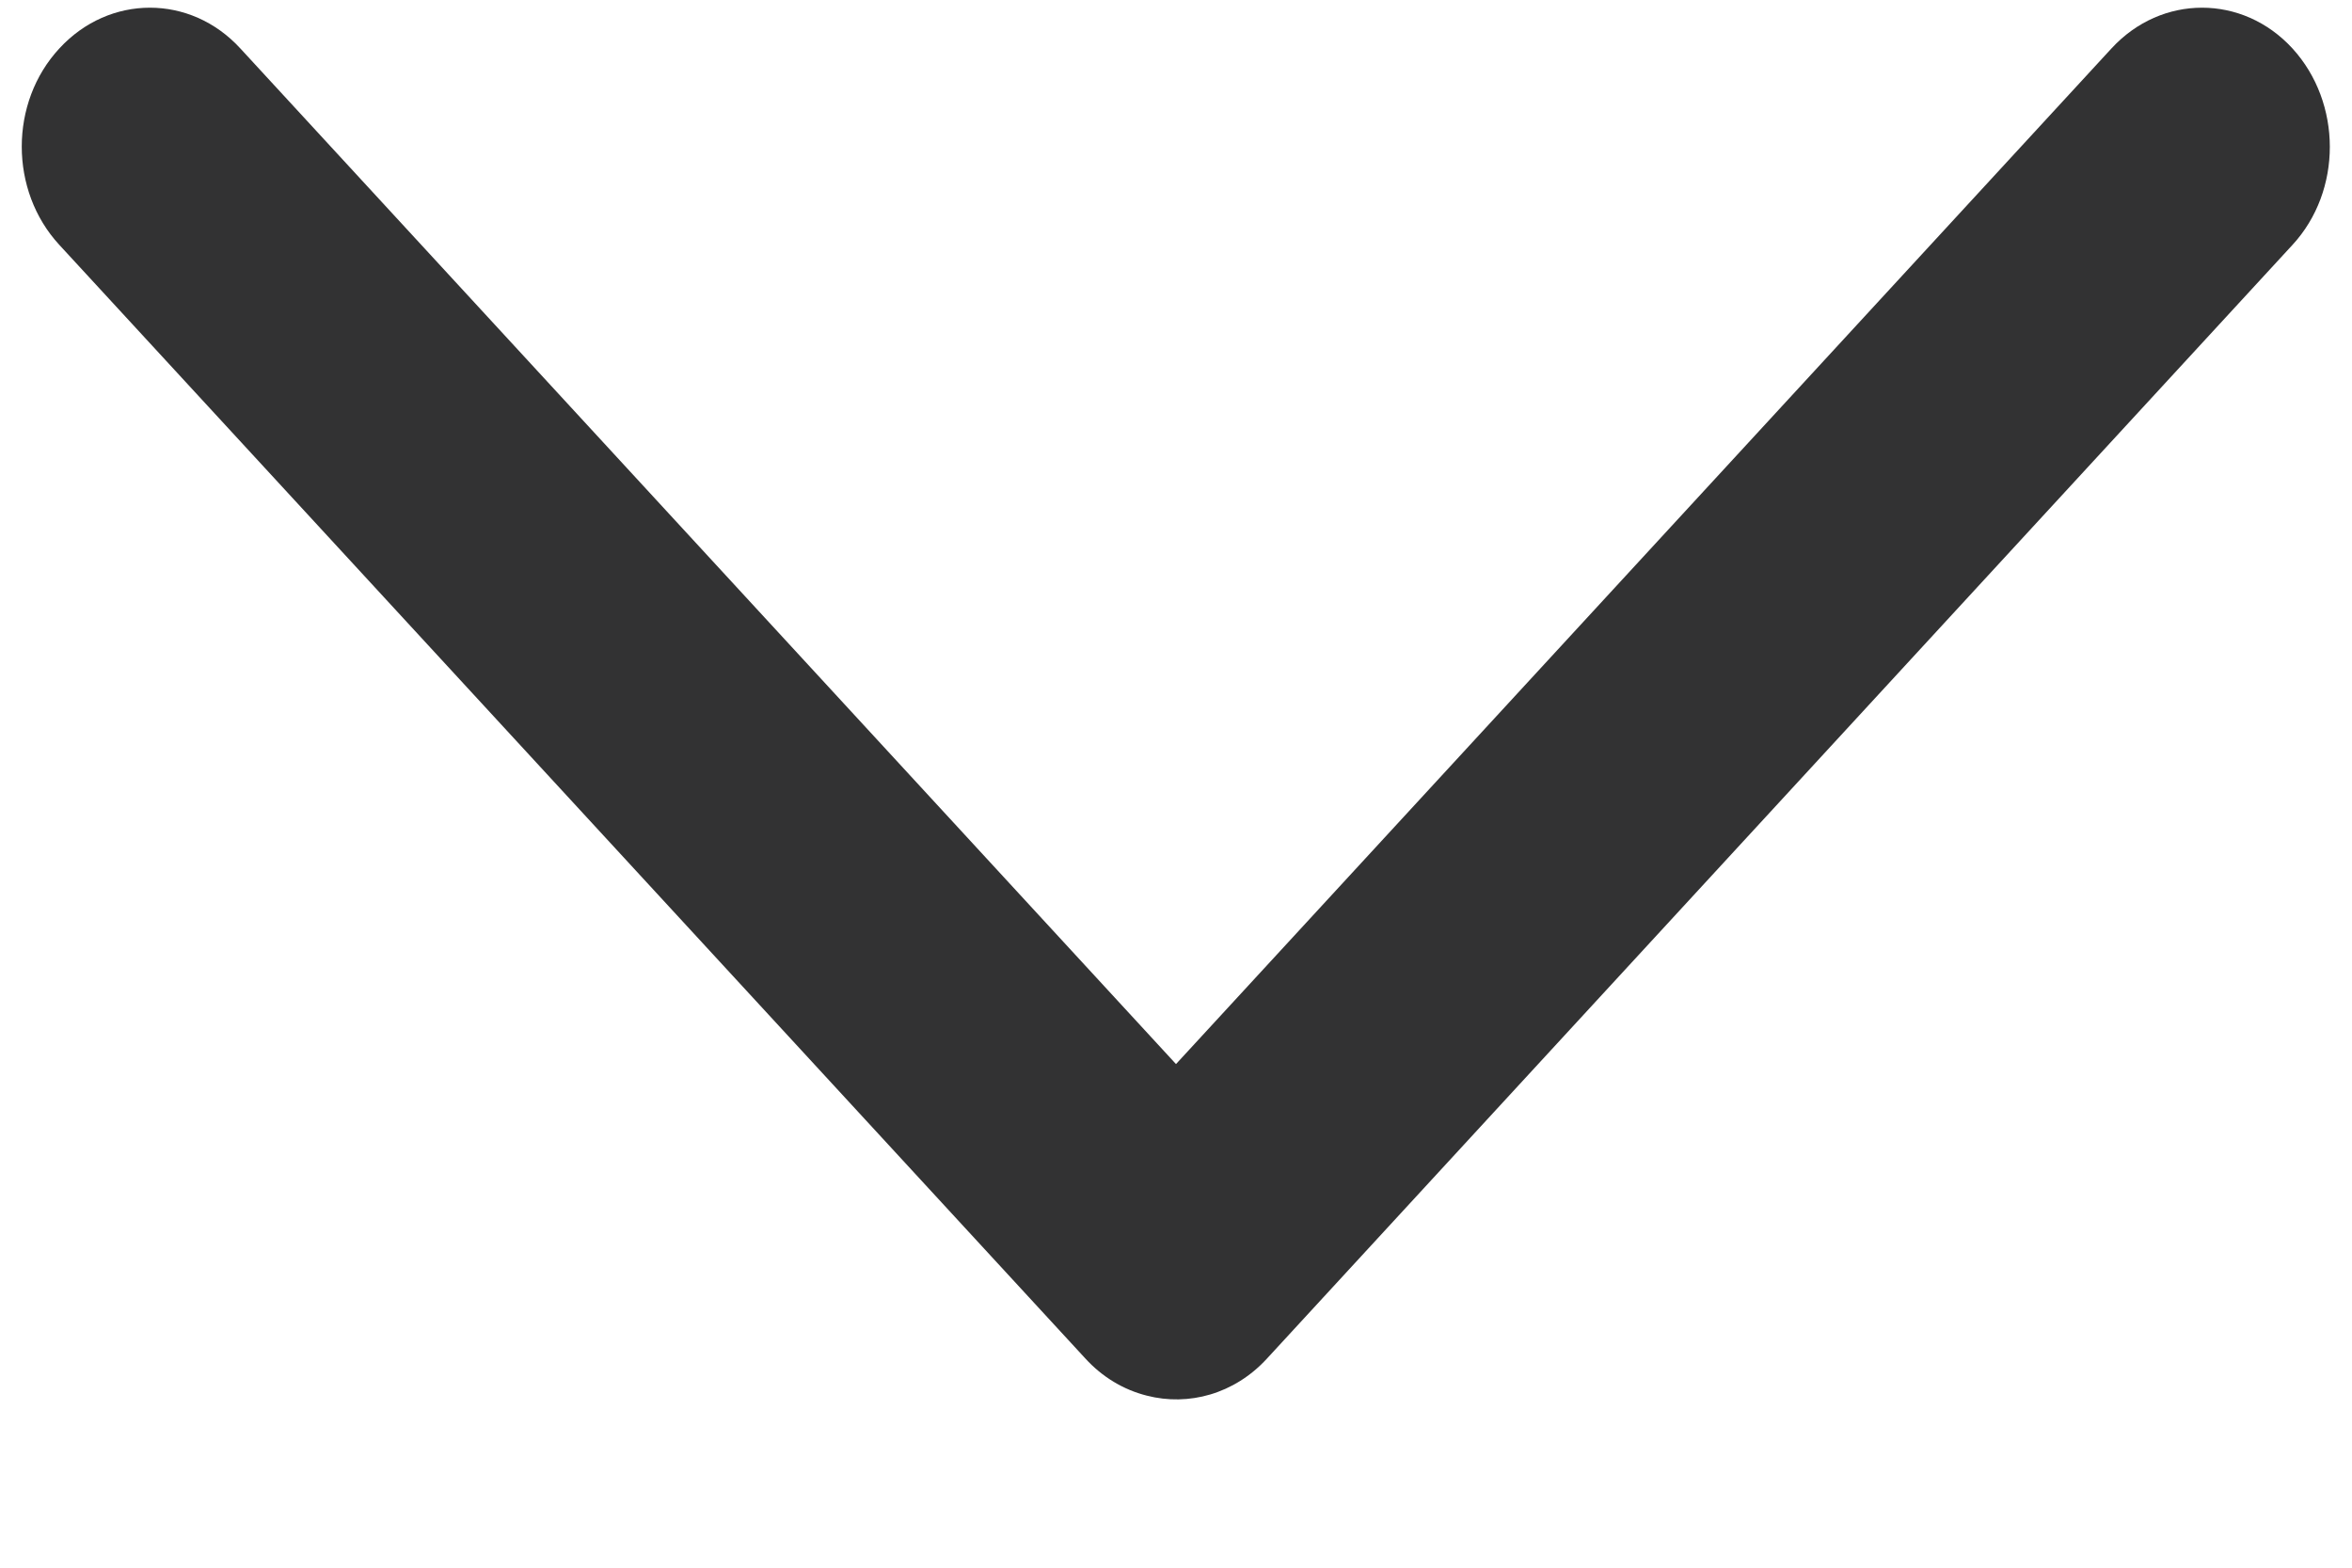 ﻿<?xml version="1.0" encoding="utf-8"?>
<svg version="1.1" xmlns:xlink="http://www.w3.org/1999/xlink" width="12px" height="8px" xmlns="http://www.w3.org/2000/svg">
  <g transform="matrix(1 0 0 1 -95 -178 )">
    <path d="M 6.464 6.933  C 6.298 7.114  6.064 7.177  5.851 7.122  C 5.732 7.092  5.624 7.027  5.538 6.933  L 0.303 1.25  C 0.047 0.973  0.047 0.523  0.303 0.247  C 0.558 -0.03  0.972 -0.03  1.226 0.247  L 6 5.43  L 10.773 0.247  C 11.028 -0.03  11.442 -0.03  11.696 0.247  C 11.95 0.525  11.951 0.974  11.696 1.25  L 6.464 6.933  Z " fill-rule="nonzero" fill="#323233" stroke="none" transform="matrix(1 0 0 1 95 178 )" />
  </g>
</svg>